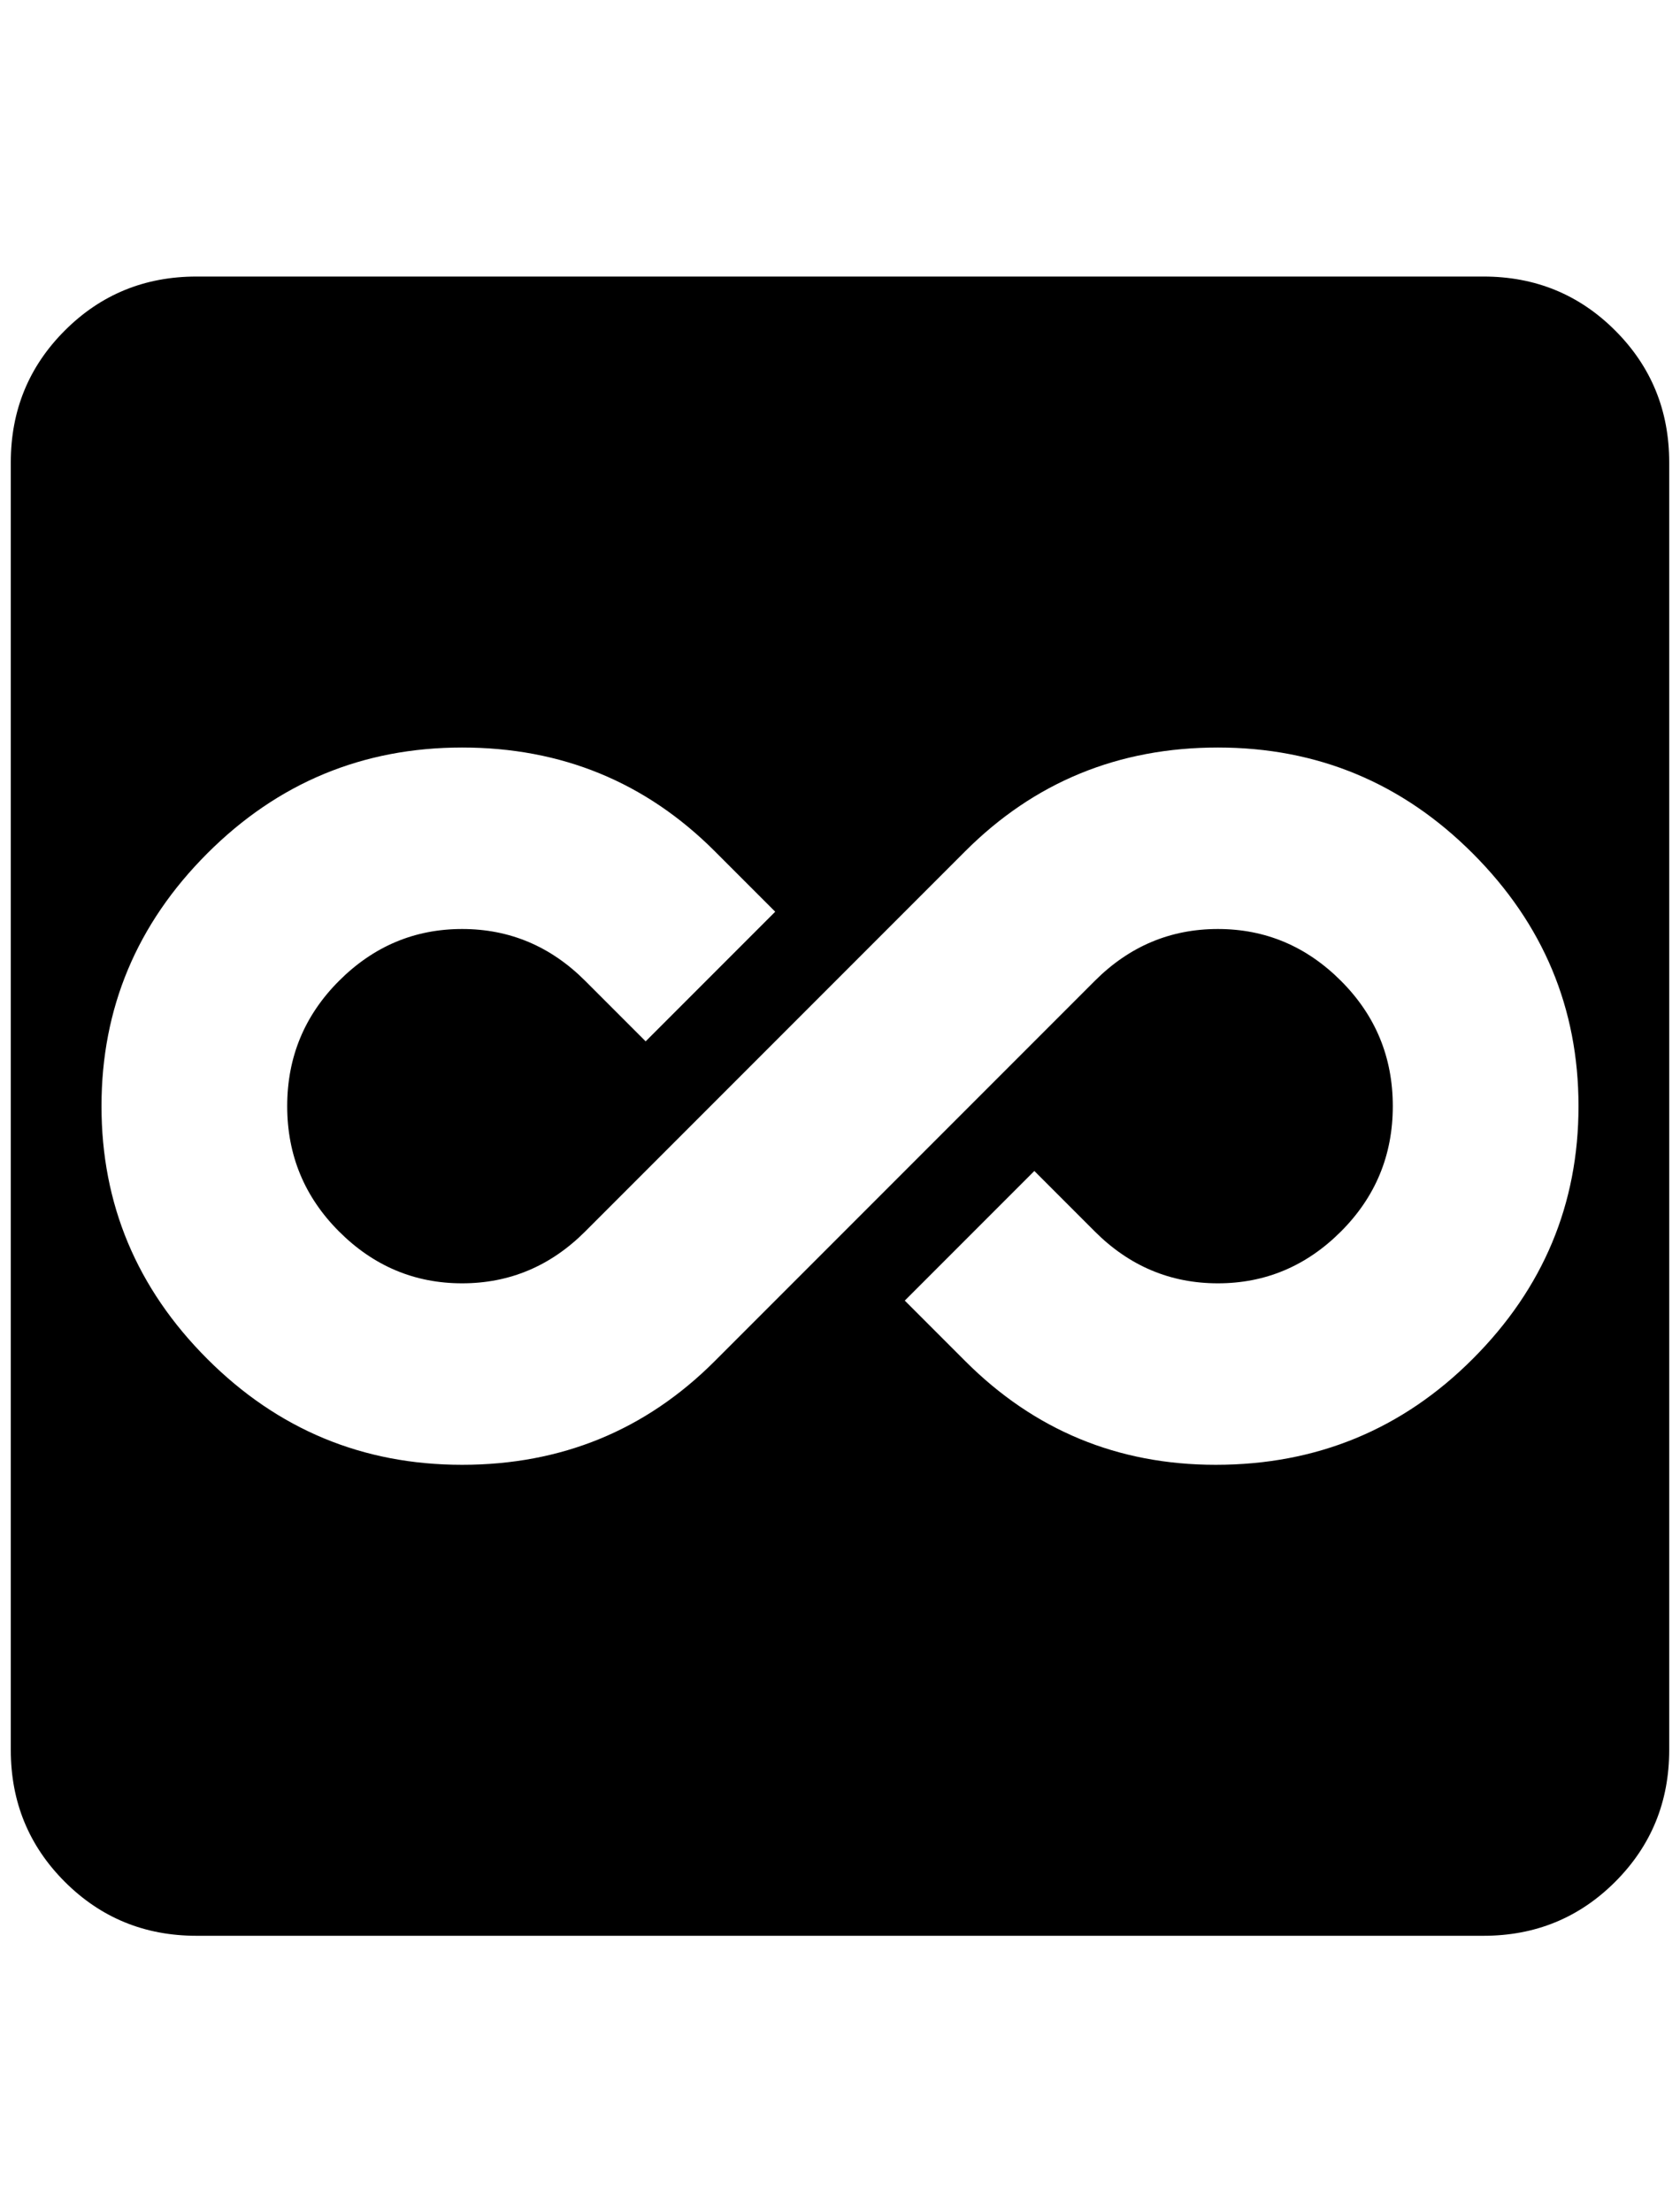 <?xml version="1.0" standalone="no"?>
<!DOCTYPE svg PUBLIC "-//W3C//DTD SVG 1.1//EN" "http://www.w3.org/Graphics/SVG/1.1/DTD/svg11.dtd" >
<svg xmlns="http://www.w3.org/2000/svg" xmlns:xlink="http://www.w3.org/1999/xlink" version="1.1" viewBox="-10 0 1556 2048">
   <path fill="currentColor"
d="M1364 256h-1192q-72 0 -122 50t-50 122v1192q0 72 50 122t122 50h1192q72 0 122 -50t50 -122v-1192q0 -72 -50 -122t-122 -50zM1116 1356q-136 0 -232 -96l-56 -56l120 -120l56 56q48 48 114 48t114 -48t48 -116t-48 -116t-114 -48t-114 48l-352 352q-96 96 -234 96
t-236 -98t-98 -234t98 -234t236 -98t234 96l56 56l-120 120l-56 -56q-48 -48 -114 -48t-114 48t-48 116t48 116t114 48t114 -48l352 -352q96 -96 234 -96t236 98t98 234t-98 234t-238 98z" />
</svg>
